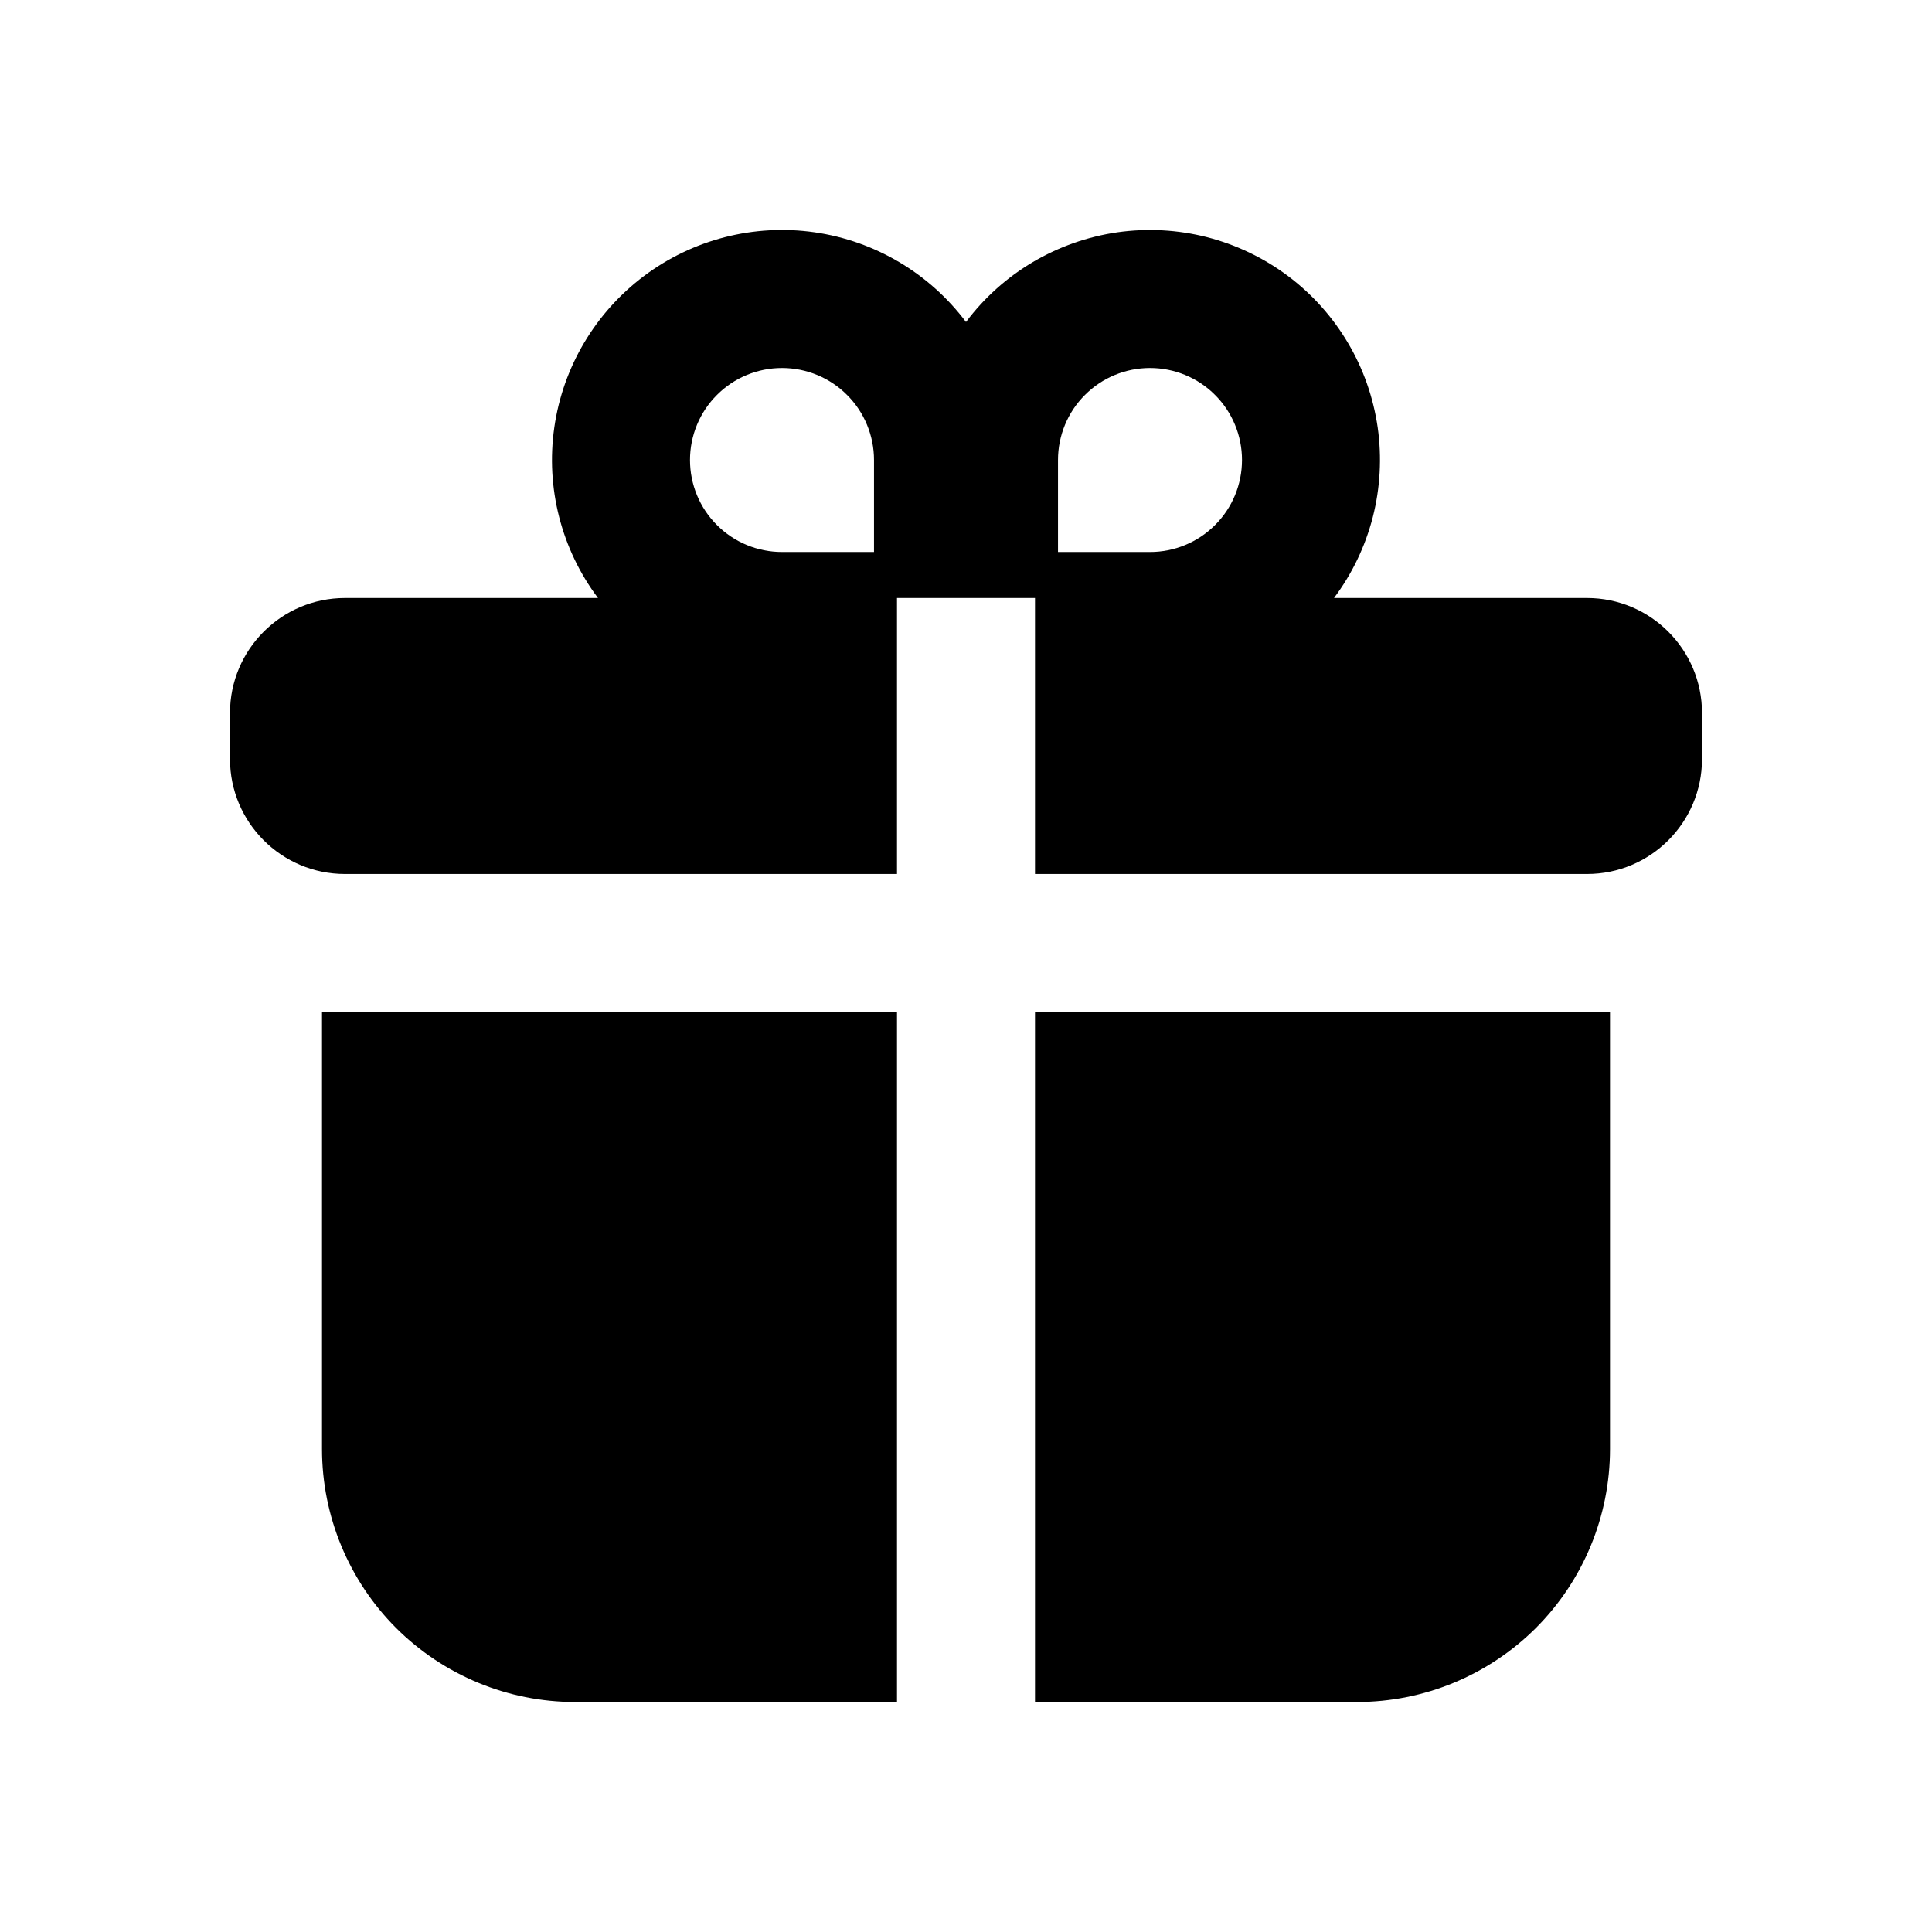 <svg width="21" height="21" viewBox="0 0 21 21" fill="none" xmlns="http://www.w3.org/2000/svg">
<path fill-rule="evenodd" clip-rule="evenodd" d="M14.5 6.5C14.697 6.237 14.84 5.939 14.922 5.62C15.003 5.302 15.021 4.971 14.975 4.646C14.928 4.321 14.819 4.009 14.651 3.726C14.484 3.444 14.263 3.197 14 3C13.737 2.803 13.438 2.66 13.12 2.578C12.802 2.497 12.472 2.479 12.146 2.525C11.821 2.572 11.509 2.682 11.226 2.849C10.944 3.016 10.697 3.237 10.5 3.5C10.102 2.97 9.51 2.619 8.854 2.525C8.197 2.431 7.53 2.602 7 3C6.47 3.398 6.119 3.99 6.025 4.646C5.931 5.303 6.102 5.97 6.5 6.5H3.75C3.06 6.5 2.5 7.06 2.5 7.75V8.25C2.5 8.94 3.06 9.5 3.75 9.5H9.75V6.5H11.25V9.5H17.25C17.94 9.5 18.5 8.94 18.5 8.25V7.75C18.5 7.06 17.94 6.5 17.25 6.5H14.5ZM13.5 5C13.5 5.265 13.395 5.52 13.207 5.707C13.02 5.895 12.765 6 12.5 6H11.5V5C11.5 4.735 11.605 4.48 11.793 4.293C11.98 4.105 12.235 4 12.5 4C12.765 4 13.02 4.105 13.207 4.293C13.395 4.48 13.5 4.735 13.5 5ZM7.5 5C7.5 5.265 7.605 5.52 7.793 5.707C7.98 5.895 8.235 6 8.5 6H9.5V5C9.5 4.735 9.395 4.48 9.207 4.293C9.02 4.105 8.765 4 8.5 4C8.235 4 7.98 4.105 7.793 4.293C7.605 4.48 7.5 4.735 7.5 5Z" fill="black"/>
<path d="M9.75 11H3.5V15.75C3.5 16.479 3.79 17.179 4.305 17.695C4.821 18.21 5.521 18.5 6.25 18.5H9.75V11ZM11.25 18.5V11H17.5V15.75C17.5 16.479 17.21 17.179 16.695 17.695C16.179 18.21 15.479 18.5 14.75 18.5H11.25Z" fill="black"/>
</svg>
